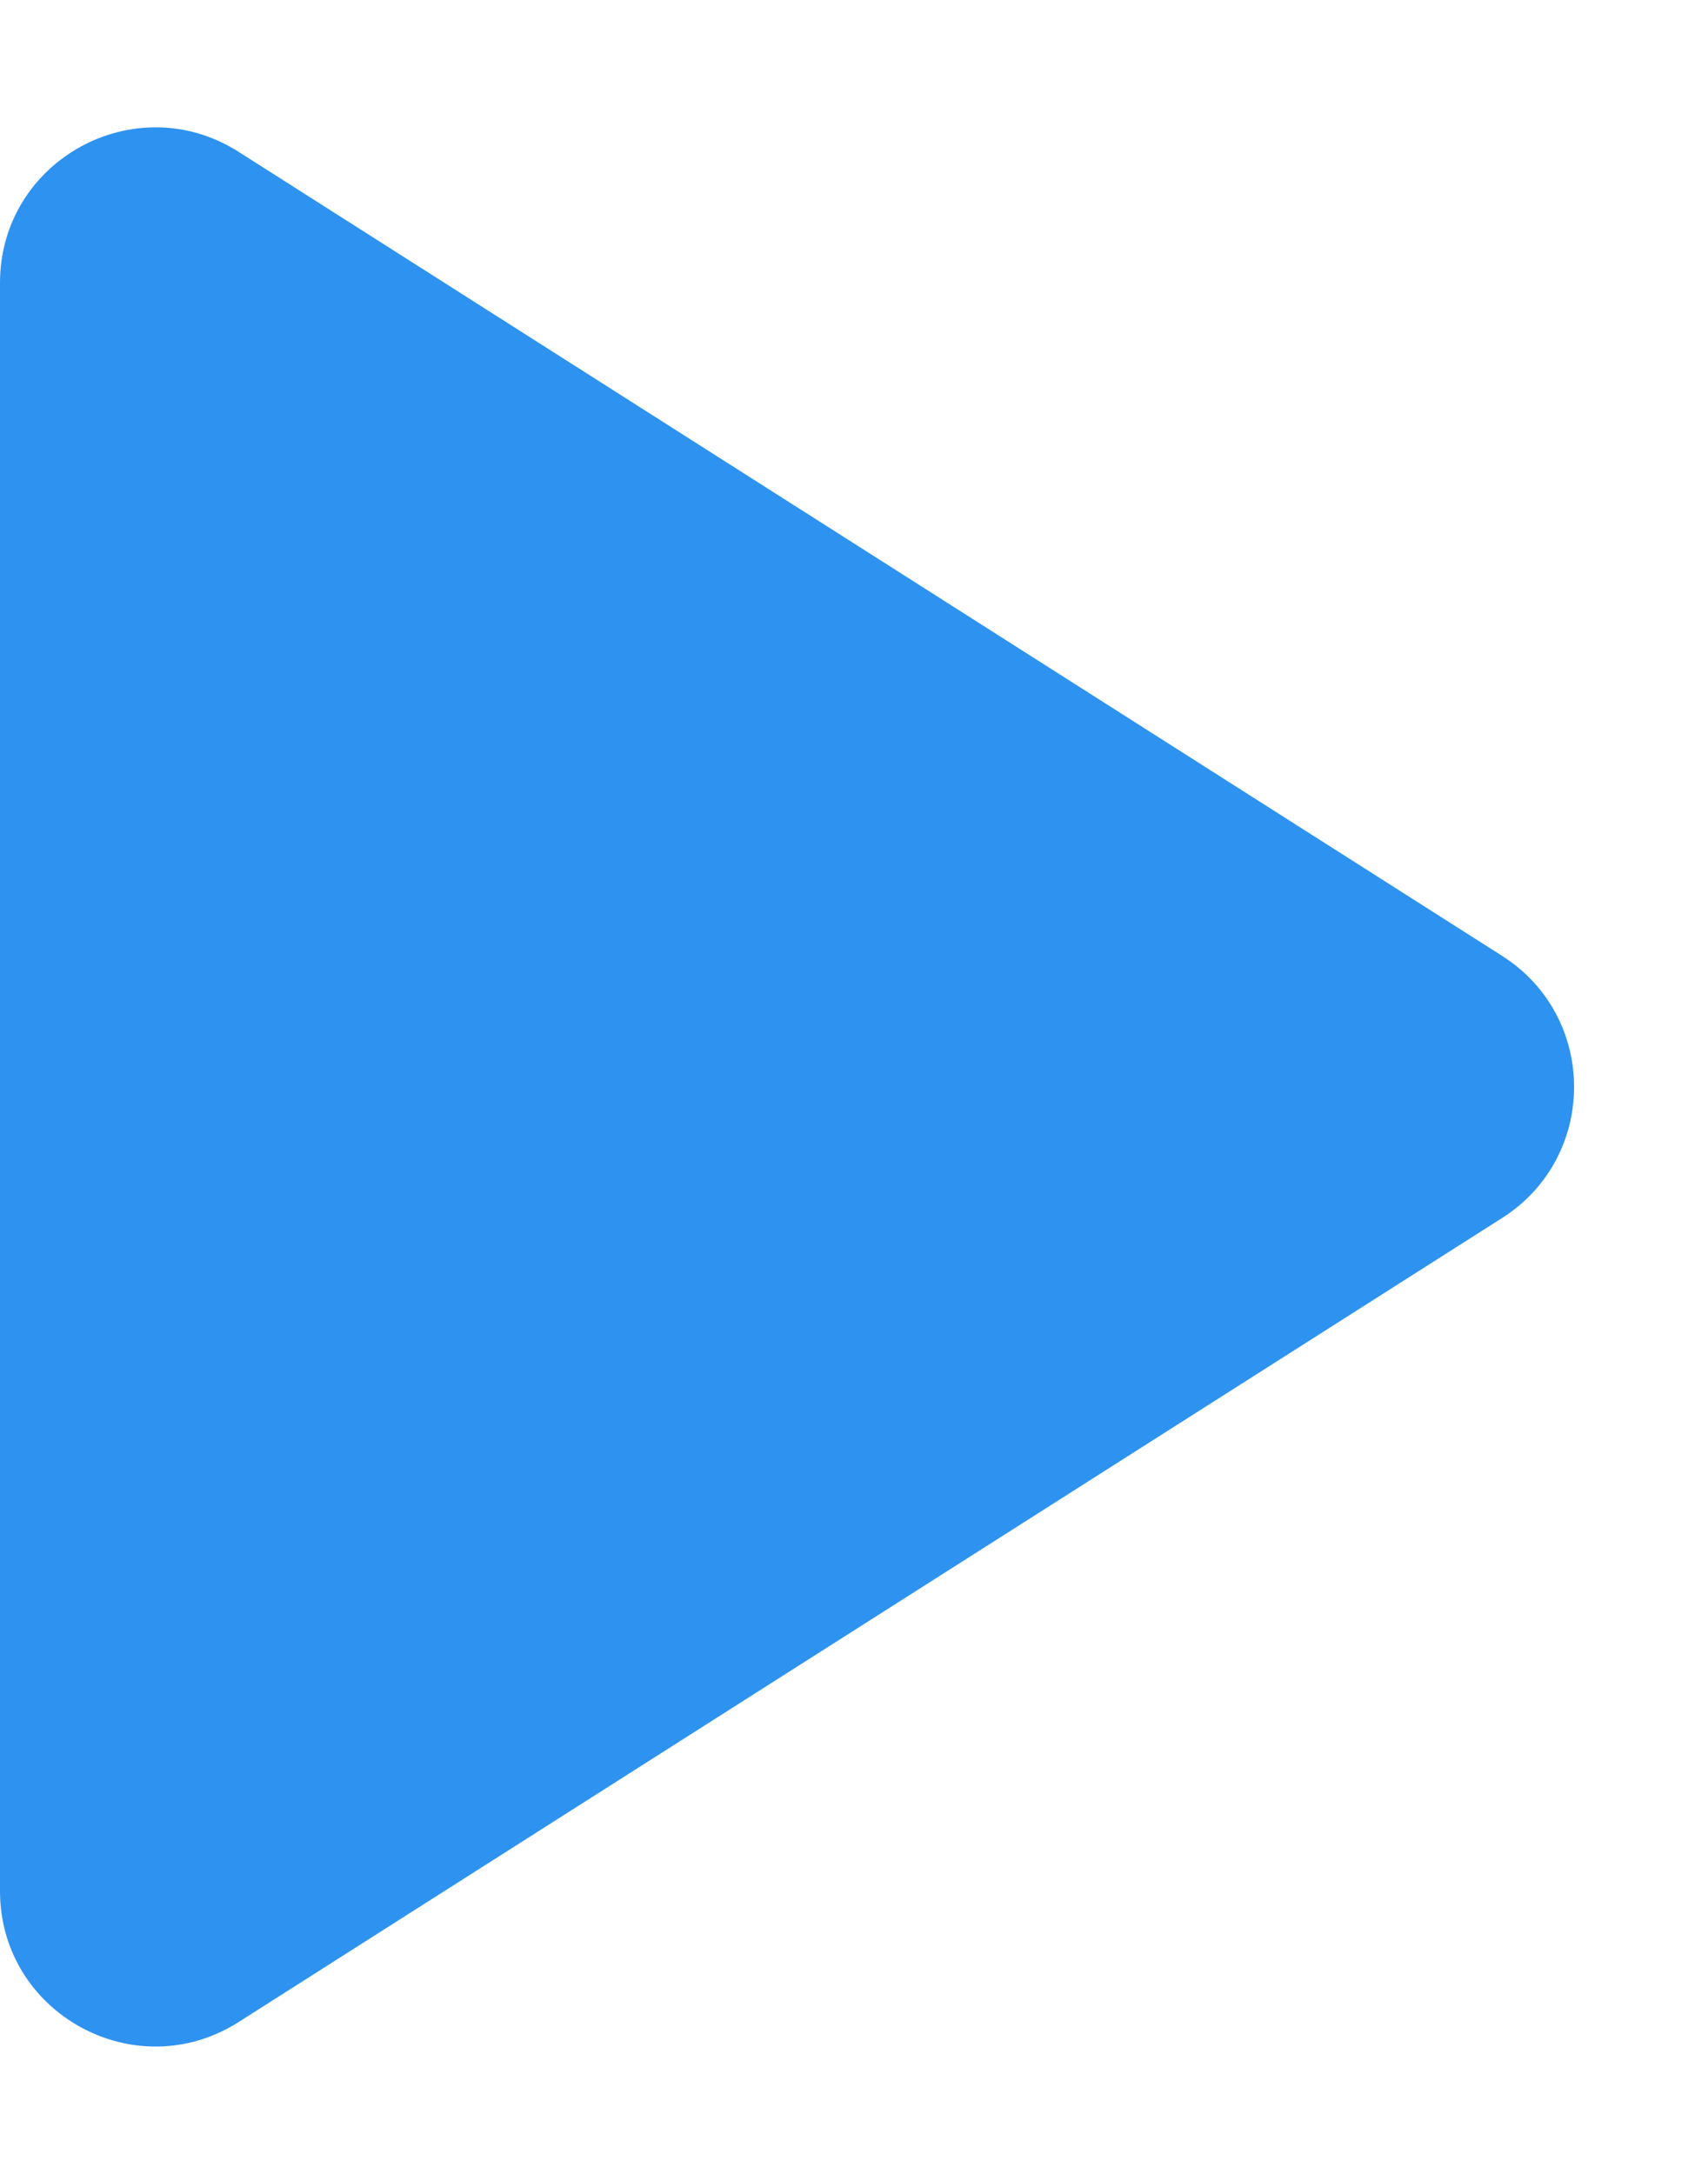 <svg width="11" height="14" viewBox="0 0 11 14" fill="none" xmlns="http://www.w3.org/2000/svg">
<path d="M1.537 13.022C0.871 13.446 0 12.967 0 12.178V1.822C0 1.033 0.871 0.554 1.537 0.978L9.674 6.156C10.292 6.549 10.292 7.451 9.674 7.844L1.537 13.022Z" fill="#2E92F0"/>
</svg>
